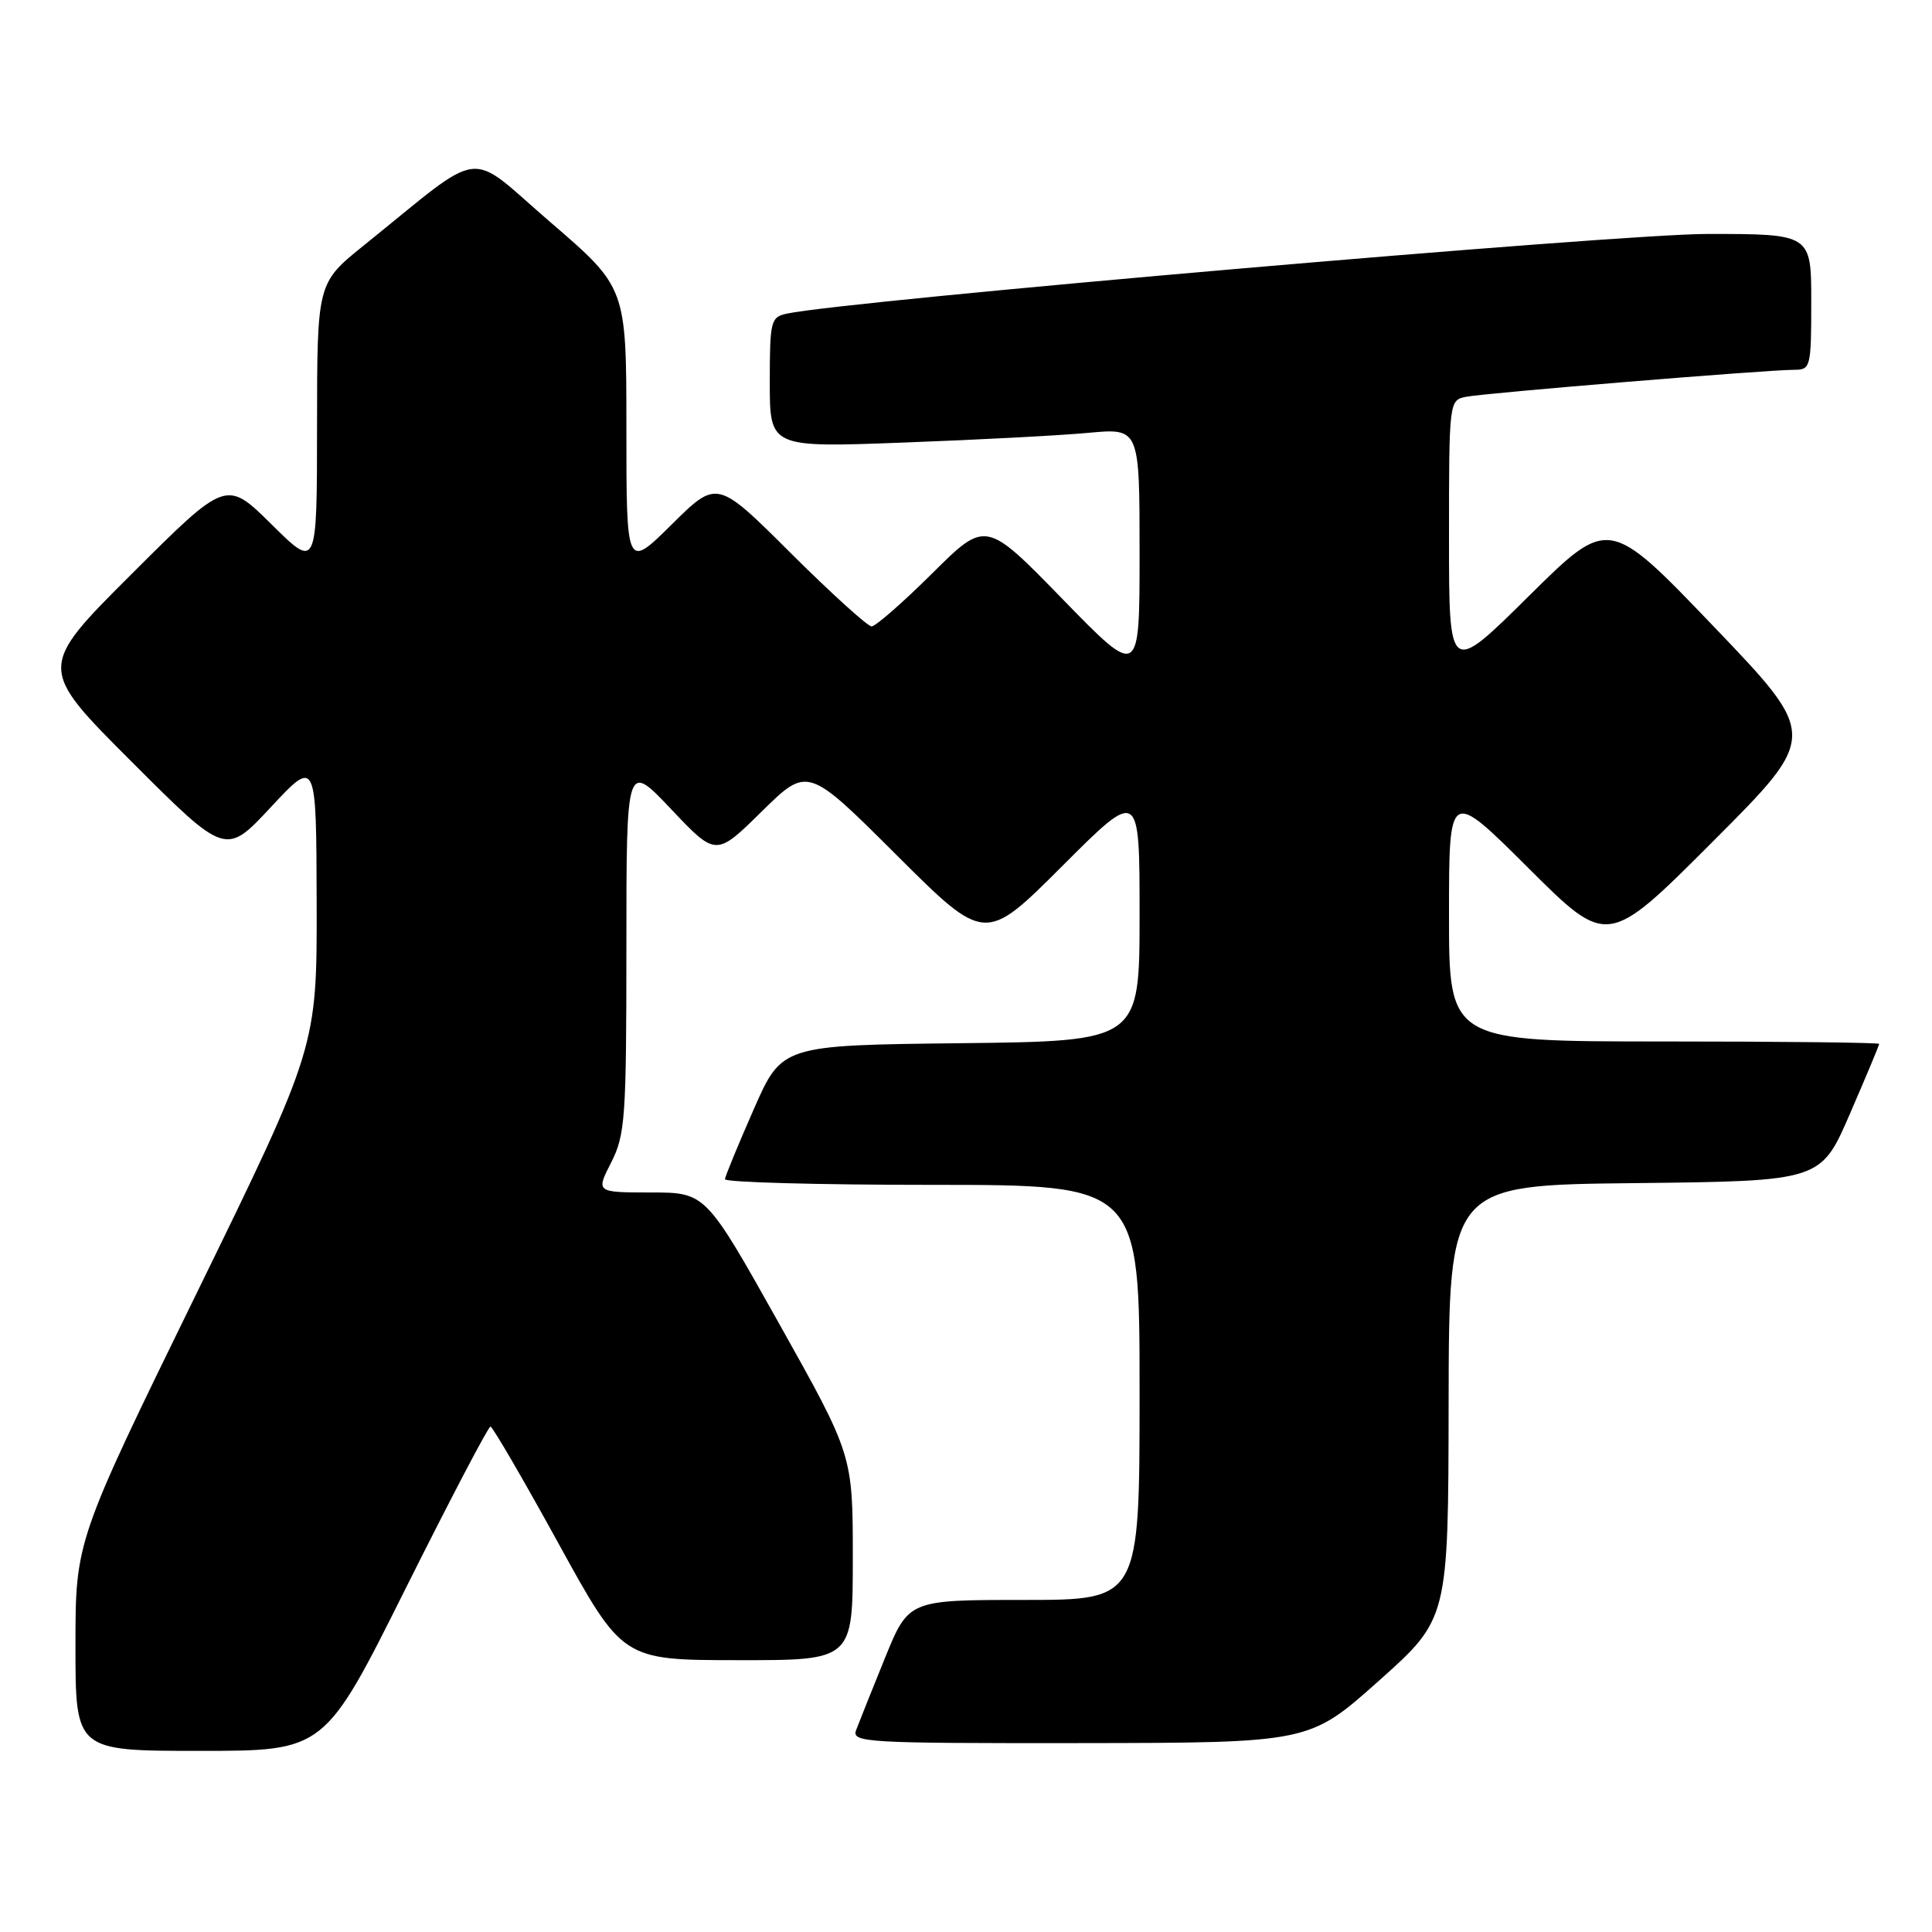 <?xml version="1.0" encoding="UTF-8" standalone="no"?>
<!DOCTYPE svg PUBLIC "-//W3C//DTD SVG 1.1//EN" "http://www.w3.org/Graphics/SVG/1.1/DTD/svg11.dtd" >
<svg xmlns="http://www.w3.org/2000/svg" xmlns:xlink="http://www.w3.org/1999/xlink" version="1.1" viewBox="0 0 256 256">
 <g >
 <path fill="currentColor"
d=" M 53.74 210.50 C 59.65 198.68 64.71 189.01 64.99 189.03 C 65.27 189.04 69.33 196.01 74.00 204.51 C 82.50 219.97 82.50 219.97 97.75 219.98 C 113.00 220.00 113.00 220.00 113.00 206.41 C 113.00 192.81 113.00 192.81 103.25 175.41 C 93.50 158.01 93.50 158.01 86.23 158.01 C 78.96 158.00 78.96 158.00 80.98 154.04 C 82.84 150.38 83.00 148.19 83.00 125.51 C 83.00 100.95 83.00 100.95 88.93 107.22 C 94.87 113.50 94.87 113.50 100.94 107.52 C 107.02 101.55 107.02 101.55 118.77 113.27 C 130.52 124.99 130.52 124.99 140.76 114.75 C 151.00 104.51 151.00 104.51 151.00 121.24 C 151.00 137.96 151.00 137.96 127.30 138.23 C 103.60 138.50 103.60 138.50 99.87 147.00 C 97.81 151.68 96.10 155.84 96.06 156.25 C 96.03 156.66 108.38 157.00 123.50 157.00 C 151.00 157.00 151.00 157.00 151.00 184.50 C 151.00 212.00 151.00 212.00 135.70 212.00 C 120.39 212.00 120.39 212.00 117.24 219.75 C 115.51 224.01 113.80 228.29 113.44 229.25 C 112.83 230.89 114.64 231.00 143.14 230.97 C 173.50 230.93 173.50 230.93 182.70 222.72 C 191.91 214.50 191.91 214.50 191.95 185.77 C 192.00 157.03 192.00 157.03 216.63 156.77 C 241.27 156.50 241.27 156.50 245.13 147.57 C 247.26 142.66 249.00 138.50 249.00 138.32 C 249.00 138.15 236.18 138.00 220.50 138.00 C 192.00 138.00 192.00 138.00 192.00 121.27 C 192.00 104.54 192.00 104.54 202.51 115.01 C 213.01 125.48 213.01 125.48 226.98 111.49 C 240.95 97.50 240.95 97.50 227.06 83.00 C 213.17 68.50 213.17 68.50 202.58 78.98 C 192.00 89.46 192.00 89.46 192.00 71.25 C 192.00 53.17 192.02 53.03 194.25 52.58 C 196.69 52.08 234.11 49.00 237.76 49.00 C 239.91 49.00 240.00 48.65 240.00 40.00 C 240.00 31.00 240.00 31.00 226.25 31.00 C 214.47 30.99 112.23 39.84 104.25 41.56 C 102.13 42.01 102.00 42.53 102.00 50.67 C 102.00 59.31 102.00 59.31 119.75 58.64 C 129.51 58.28 140.54 57.70 144.25 57.35 C 151.00 56.73 151.00 56.73 151.00 73.30 C 151.00 89.87 151.00 89.87 140.81 79.40 C 130.62 68.93 130.62 68.93 123.54 75.96 C 119.64 79.83 116.02 83.00 115.49 83.00 C 114.97 83.00 110.14 78.62 104.77 73.28 C 95.01 63.55 95.01 63.55 89.01 69.49 C 83.00 75.44 83.00 75.44 83.00 56.77 C 83.00 38.11 83.00 38.11 72.95 29.46 C 61.64 19.72 64.55 19.36 48.23 32.50 C 42.02 37.50 42.02 37.50 42.01 56.47 C 42.00 75.44 42.00 75.44 35.99 69.49 C 29.98 63.55 29.98 63.55 17.49 76.01 C 4.99 88.48 4.99 88.48 17.44 100.93 C 29.90 113.39 29.90 113.39 35.90 106.94 C 41.91 100.50 41.91 100.50 41.96 119.62 C 42.00 138.74 42.00 138.74 26.00 171.47 C 10.00 204.20 10.00 204.20 10.00 218.10 C 10.00 232.00 10.00 232.00 26.50 232.00 C 43.01 232.00 43.01 232.00 53.74 210.50 Z "/>
</g>
</svg>